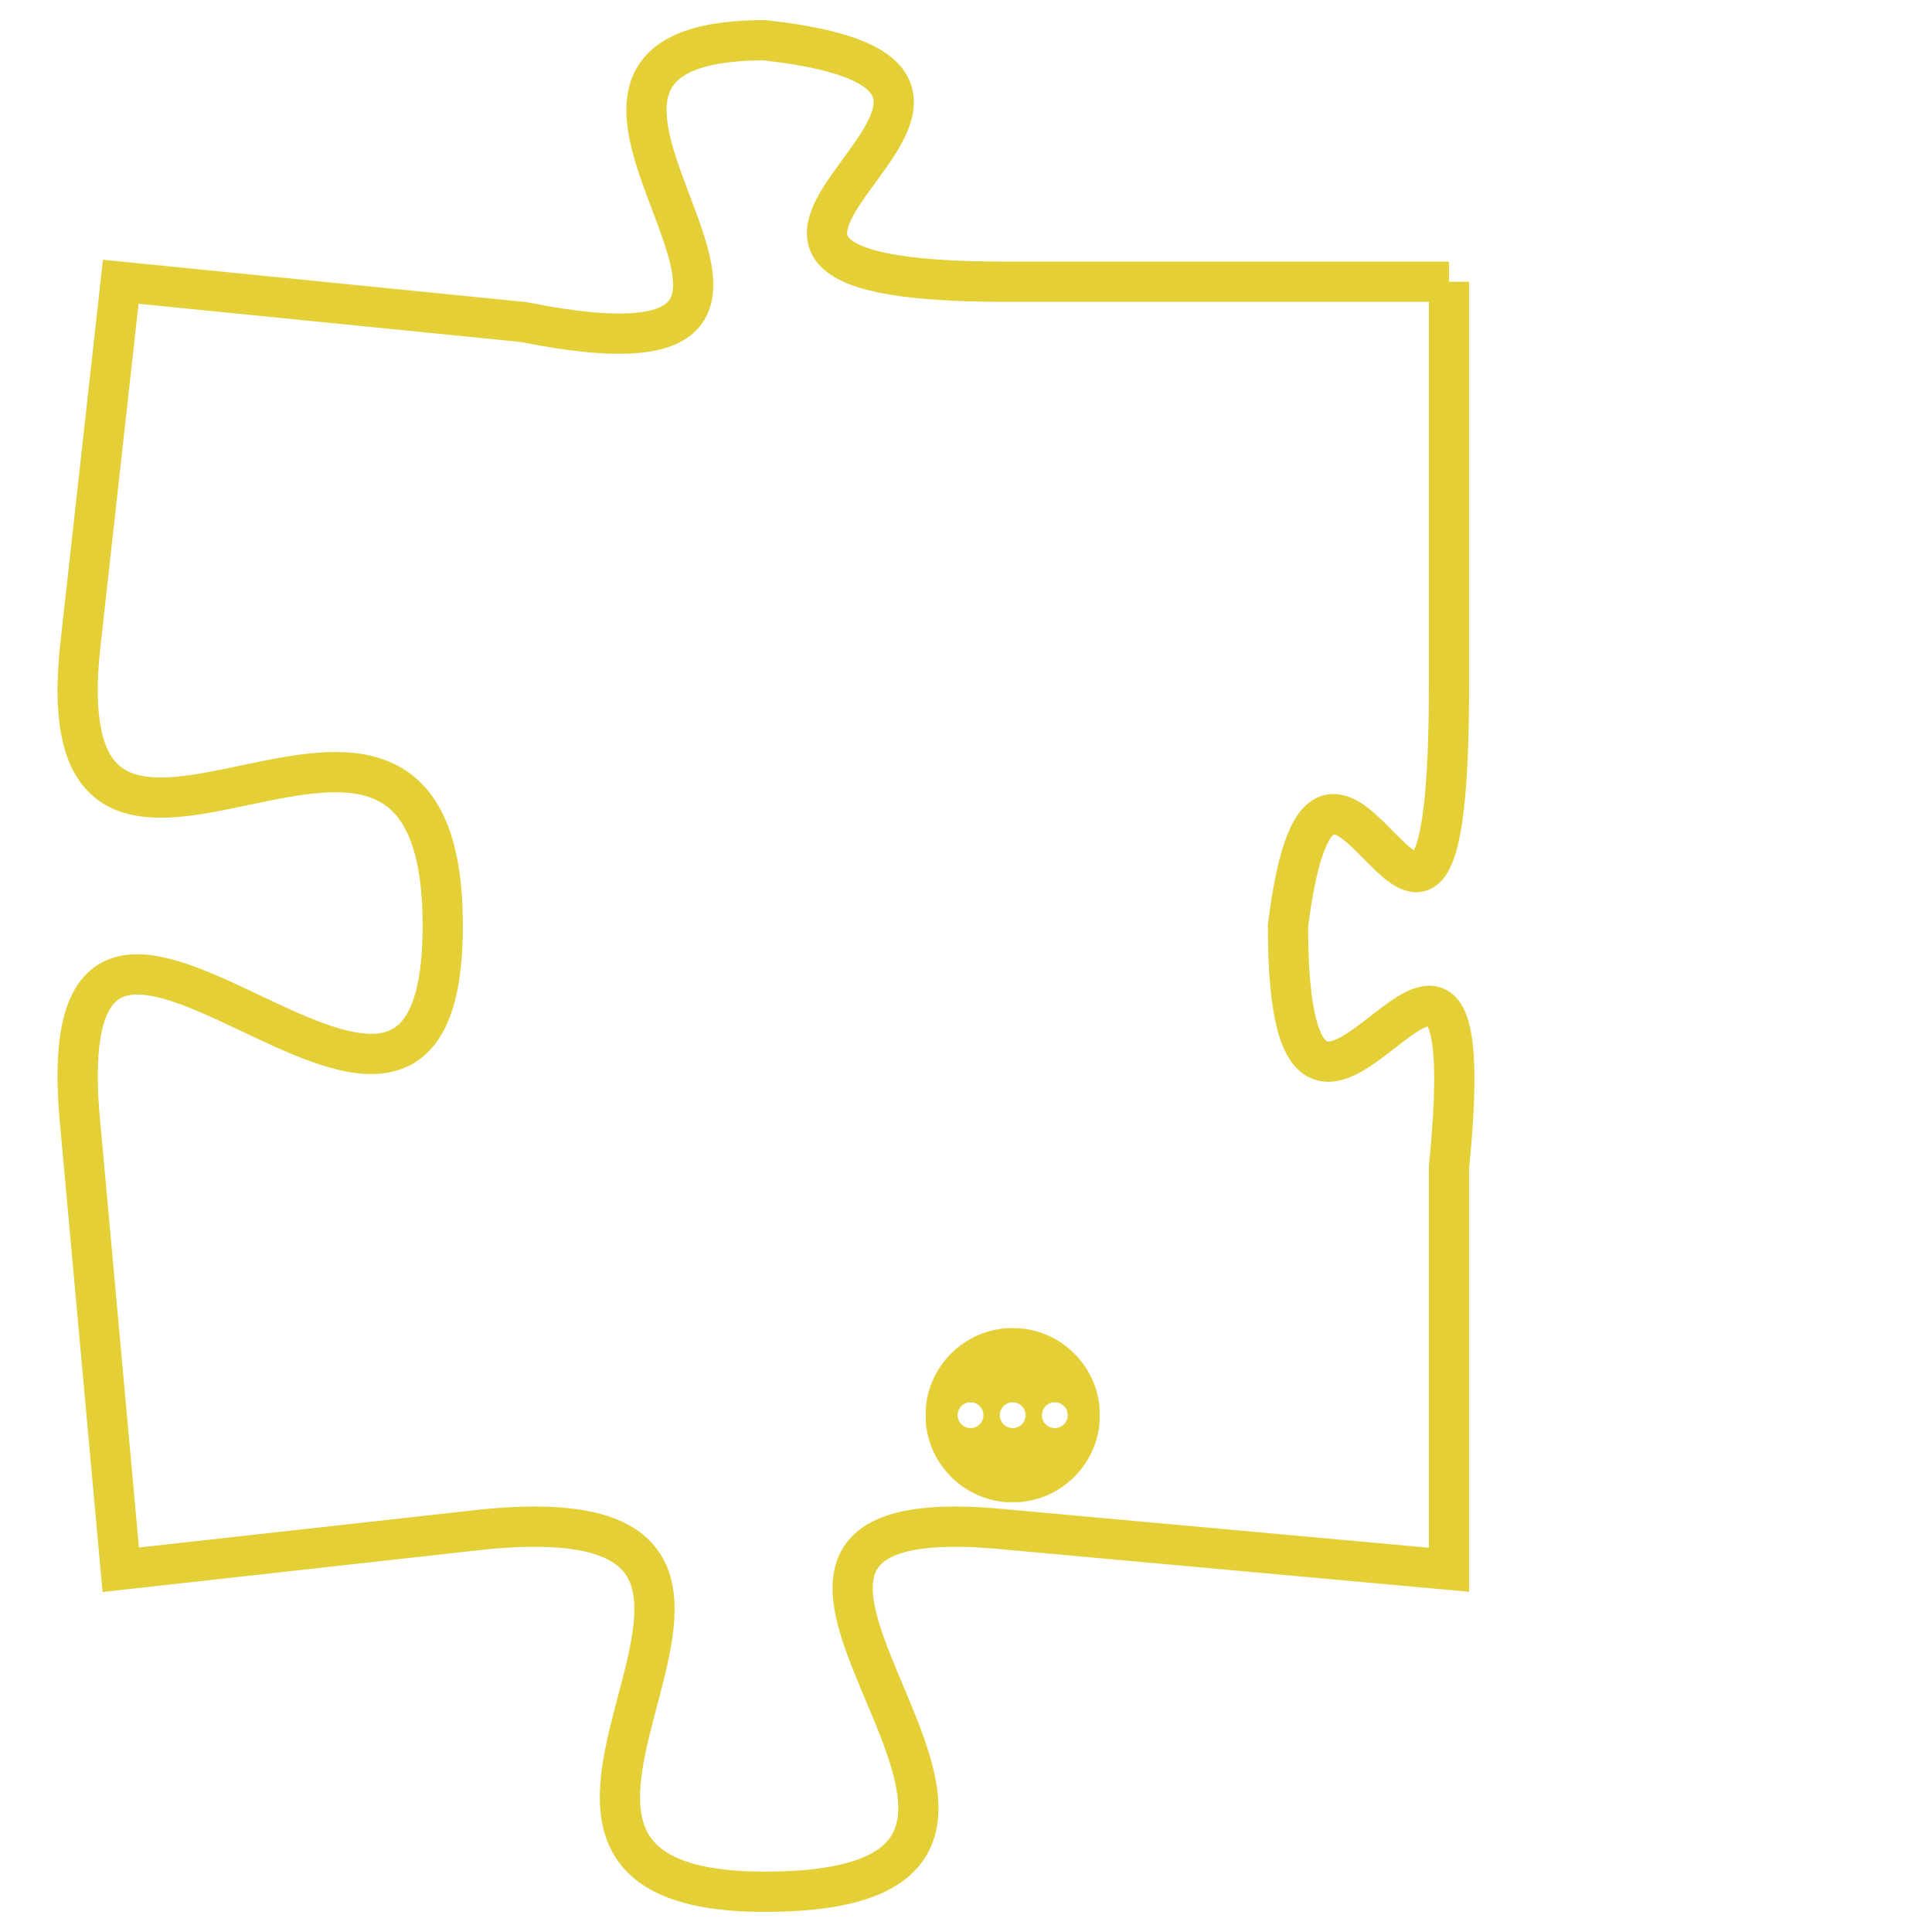 <svg version="1.1" xmlns="http://www.w3.org/2000/svg" xmlns:xlink="http://www.w3.org/1999/xlink" fill="transparent" x="0" y="0" width="350" height="350" preserveAspectRatio="xMinYMin slice"><style type="text/css">.links{fill:transparent;stroke: #E4CF37;}.links:hover{fill:#63D272; opacity:0.4;}</style><defs><g id="allt"><path id="t5339" d="M330,1312 L319,1312 C308,1312 322,1307 313,1306 C305,1306 317,1315 307,1313 L297,1312 297,1312 L296,1321 C295,1330 305,1319 305,1328 C305,1337 295,1323 296,1333 L297,1344 297,1344 L306,1343 C316,1342 304,1352 313,1352 C323,1352 309,1342 319,1343 L330,1344 330,1344 L330,1334 C331,1324 326,1337 326,1328 C327,1320 330,1333 330,1322 L330,1312"/></g><clipPath id="c" clipRule="evenodd" fill="transparent"><use href="#t5339"/></clipPath></defs><svg viewBox="294 1305 38 48" preserveAspectRatio="xMinYMin meet"><svg width="4380" height="2430"><g><image crossorigin="anonymous" x="0" y="0" href="https://nftpuzzle.license-token.com/assets/completepuzzle.svg" width="100%" height="100%" /><g class="links"><use href="#t5339"/></g></g></svg><svg x="317" y="1338" height="9%" width="9%" viewBox="0 0 330 330"><g><a xlink:href="https://nftpuzzle.license-token.com/" class="links"><title>See the most innovative NFT based token software licensing project</title><path fill="#E4CF37" id="more" d="M165,0C74.019,0,0,74.019,0,165s74.019,165,165,165s165-74.019,165-165S255.981,0,165,0z M85,190 c-13.785,0-25-11.215-25-25s11.215-25,25-25s25,11.215,25,25S98.785,190,85,190z M165,190c-13.785,0-25-11.215-25-25 s11.215-25,25-25s25,11.215,25,25S178.785,190,165,190z M245,190c-13.785,0-25-11.215-25-25s11.215-25,25-25 c13.785,0,25,11.215,25,25S258.785,190,245,190z"></path></a></g></svg></svg></svg>